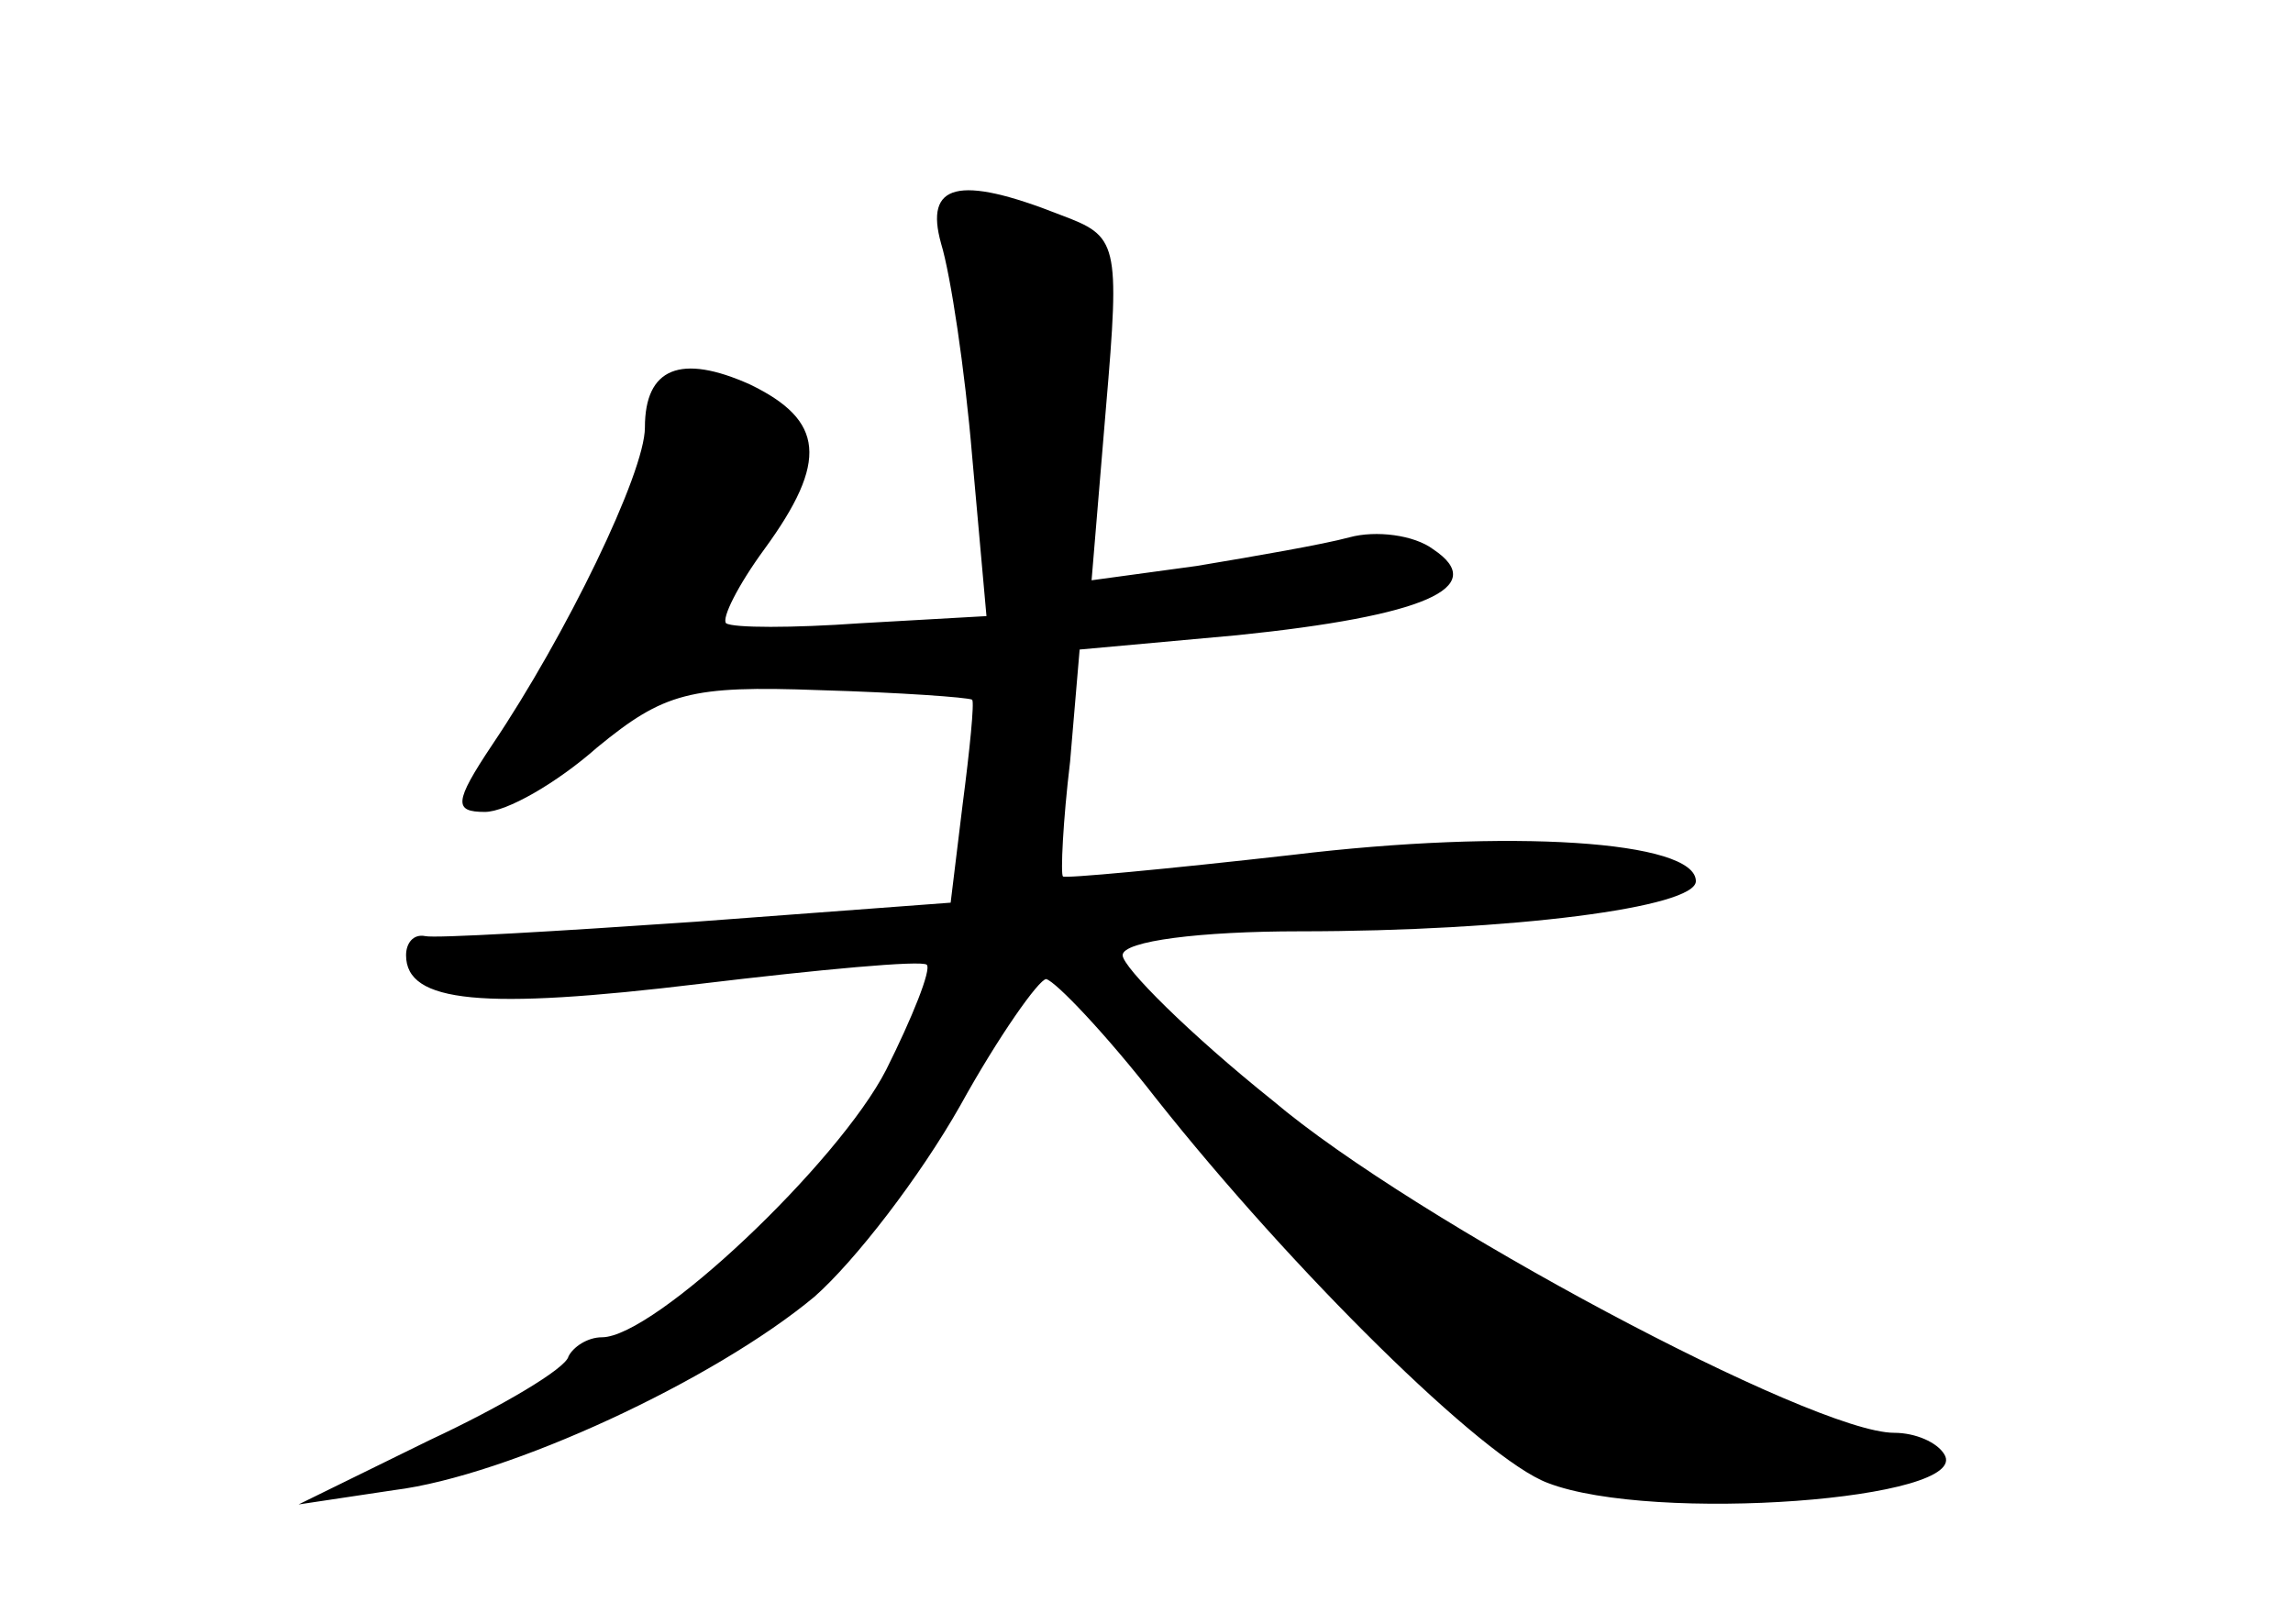 <?xml version="1.0" standalone="no"?>
<!DOCTYPE svg PUBLIC "-//W3C//DTD SVG 20010904//EN"
 "http://www.w3.org/TR/2001/REC-SVG-20010904/DTD/svg10.dtd">
<svg version="1.0" xmlns="http://www.w3.org/2000/svg"
 width="96pt" height="68pt" viewBox="0 0 96 68"
 preserveAspectRatio="xMidYMid meet">
<g transform="translate(0,68) scale(0.1,-0.1)"
fill="#000000" stroke="none">
<path d="M394 578 c4 -13 10 -53 13 -89 l6 -67 -53 -3 c-28 -2 -53 -2 -56 0
-2 2 5 16 16 31 27 37 25 54 -6 69 -29 13 -44 7 -44 -18 0 -19 -33 -87 -64
-133 -16 -24 -16 -28 -3 -28 9 0 30 12 47 27 28 23 39 26 93 24 34 -1 62 -3
64 -4 1 -1 -1 -21 -4 -44 l-5 -41 -107 -8 c-58 -4 -109 -7 -113 -6 -5 1 -8 -3
-8 -8 0 -20 32 -23 123 -12 50 6 93 10 95 8 2 -2 -6 -22 -17 -44 -20 -39 -97
-112 -119 -112 -6 0 -12 -4 -14 -8 -1 -5 -28 -21 -58 -35 l-55 -27 40 6 c48 6
134 46 176 81 17 15 44 50 61 80 16 29 33 53 36 53 4 -1 25 -23 46 -50 57 -72
137 -151 164 -161 44 -17 178 -7 166 12 -3 5 -12 9 -21 9 -34 0 -201 89 -260
139 -35 28 -63 56 -63 61 0 6 33 10 74 10 89 0 166 10 166 21 0 17 -78 22
-169 11 -53 -6 -96 -10 -96 -9 -1 1 0 23 3 48 l4 47 66 6 c78 8 106 20 82 36
-8 6 -24 8 -35 5 -11 -3 -40 -8 -64 -12 l-44 -6 6 72 c6 70 5 72 -19 81 -43
17 -57 13 -50 -12z"/>
</g>
</svg>
